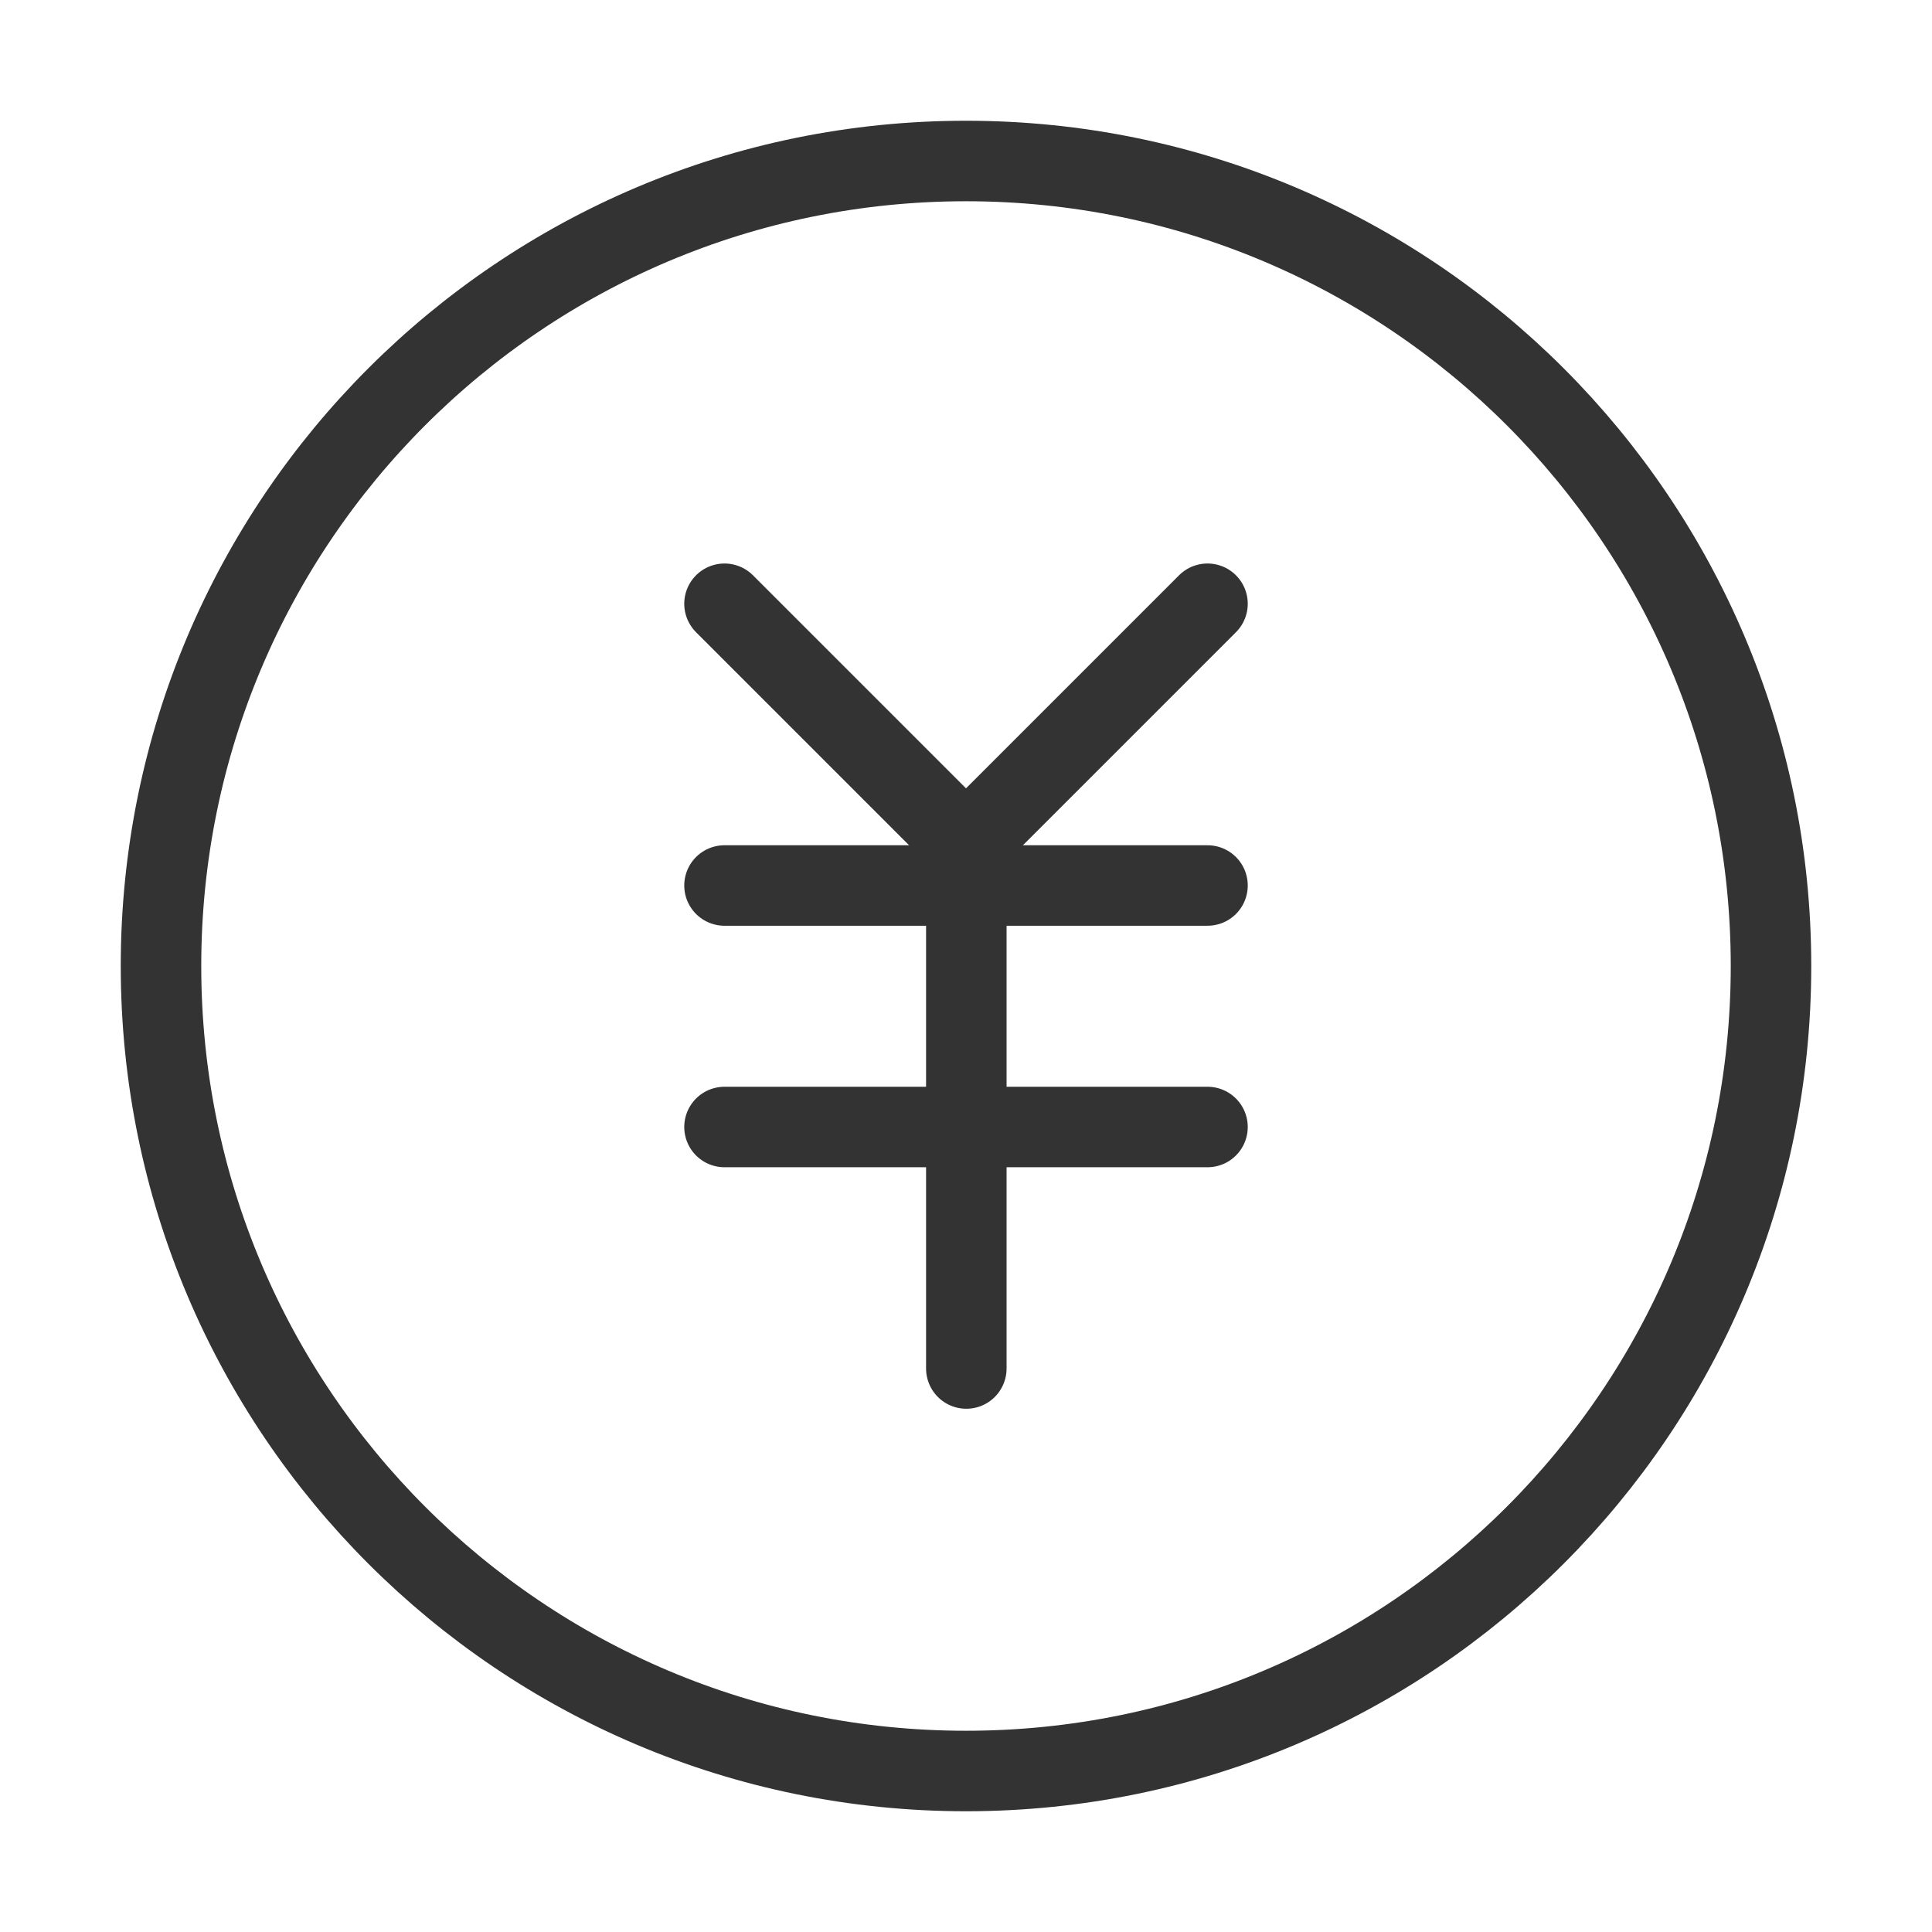 <?xml version="1.0" encoding="UTF-8"?><svg width="24" height="24" viewBox="0 0 48 48" fill="none" xmlns="http://www.w3.org/2000/svg"><path d="M24 44C35.046 44 44 35.046 44 24C44 12.954 35.046 4 24 4C12.954 4 4 12.954 4 24C4 35.046 12.954 44 24 44Z" fill="none" stroke="#333" stroke-width="2" stroke-linejoin="round"/><path d="M18 22H30" stroke="#333" stroke-width="2" stroke-linecap="round" stroke-linejoin="round"/><path d="M18 28H30" stroke="#333" stroke-width="2" stroke-linecap="round" stroke-linejoin="round"/><path d="M24.008 22V34" stroke="#333" stroke-width="2" stroke-linecap="round" stroke-linejoin="round"/><path d="M30 15L24 21L18 15" stroke="#333" stroke-width="2" stroke-linecap="round" stroke-linejoin="round"/></svg>